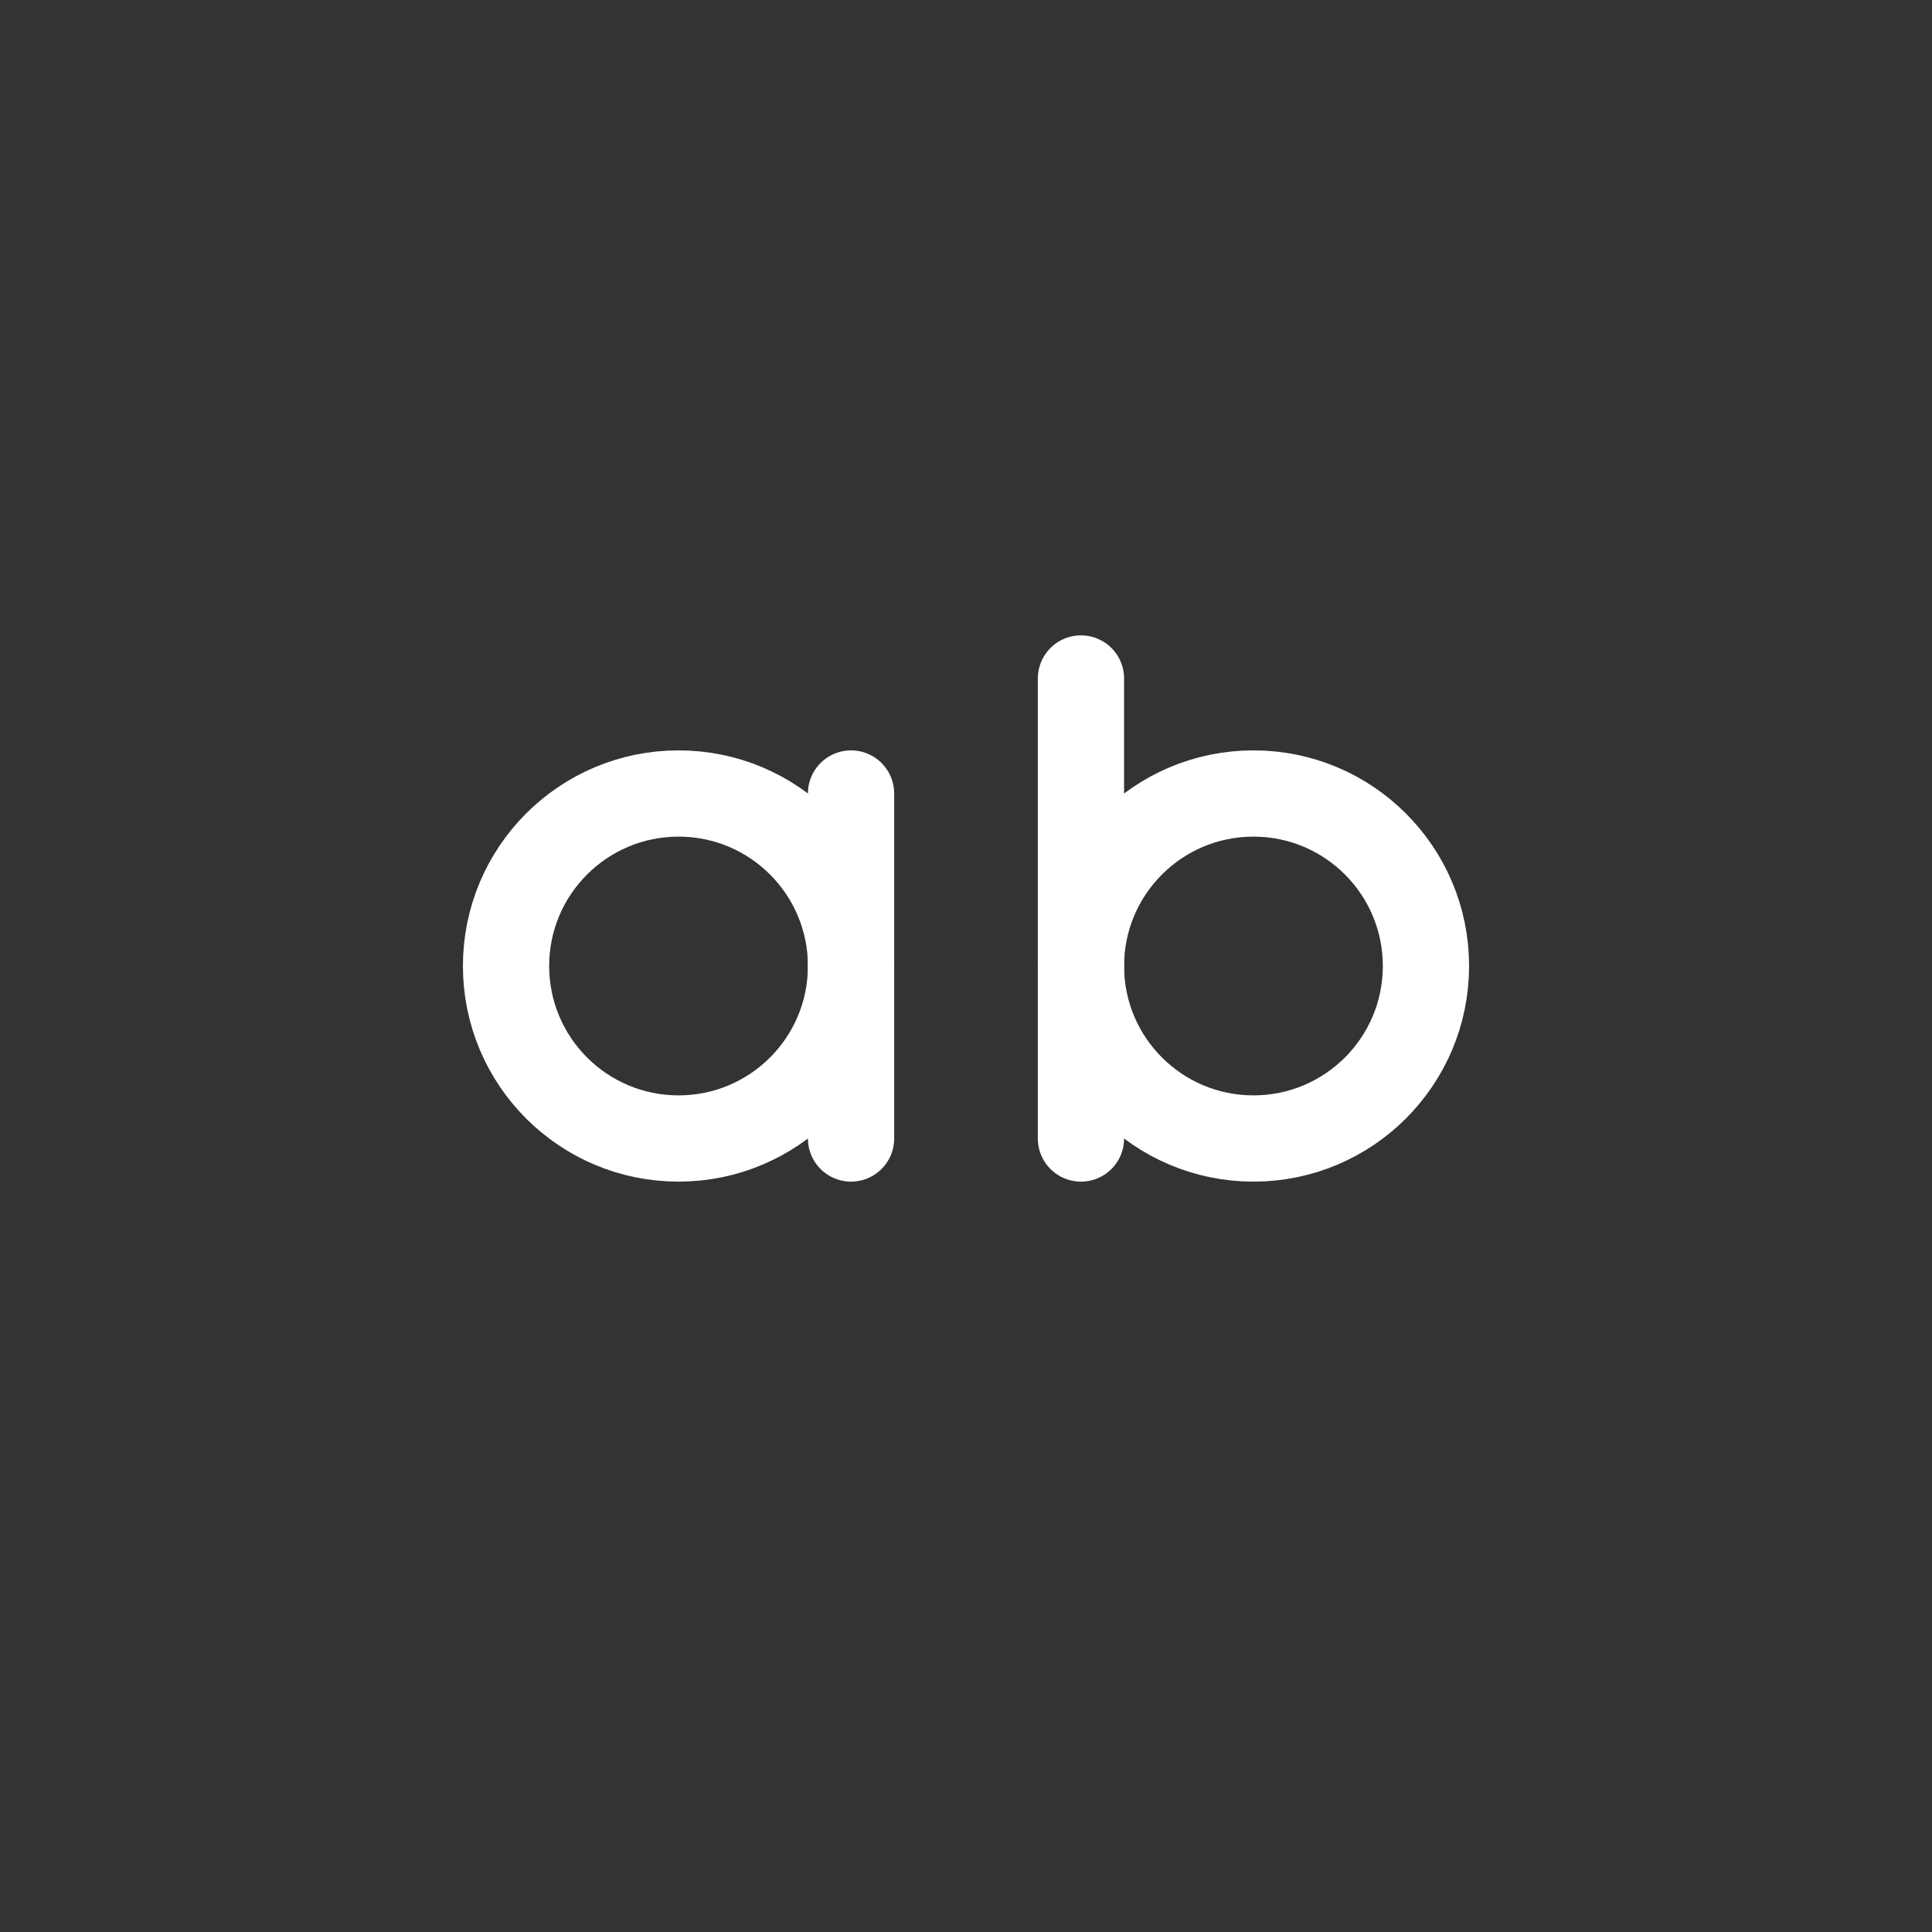 <svg width="28" height="28" viewBox="0 0 28 28" fill="none" xmlns="http://www.w3.org/2000/svg">
<rect x="0" y="0" width="28" height="28" fill="#333333" stroke="none"/>
<path d="M9.834 16.5C11.215 16.5 12.334 15.381 12.334 14C12.334 12.619 11.215 11.5 9.834 11.5C8.453 11.5 7.334 12.619 7.334 14C7.334 15.381 8.453 16.5 9.834 16.5Z" stroke="#FFFFFF" stroke-width="1.25" stroke-linecap="round" stroke-linejoin="round"/>
<path d="M12.334 11.5V16.5" stroke="#FFFFFF" stroke-width="1.25" stroke-linecap="round" stroke-linejoin="round"/>
<path d="M18.166 16.5C19.547 16.5 20.666 15.381 20.666 14C20.666 12.619 19.547 11.5 18.166 11.5C16.785 11.5 15.666 12.619 15.666 14C15.666 15.381 16.785 16.5 18.166 16.5Z" stroke="#FFFFFF" stroke-width="1.25" stroke-linecap="round" stroke-linejoin="round"/>
<path d="M15.666 9.833V16.5" stroke="#FFFFFF" stroke-width="1.25" stroke-linecap="round" stroke-linejoin="round"/>
</svg>
